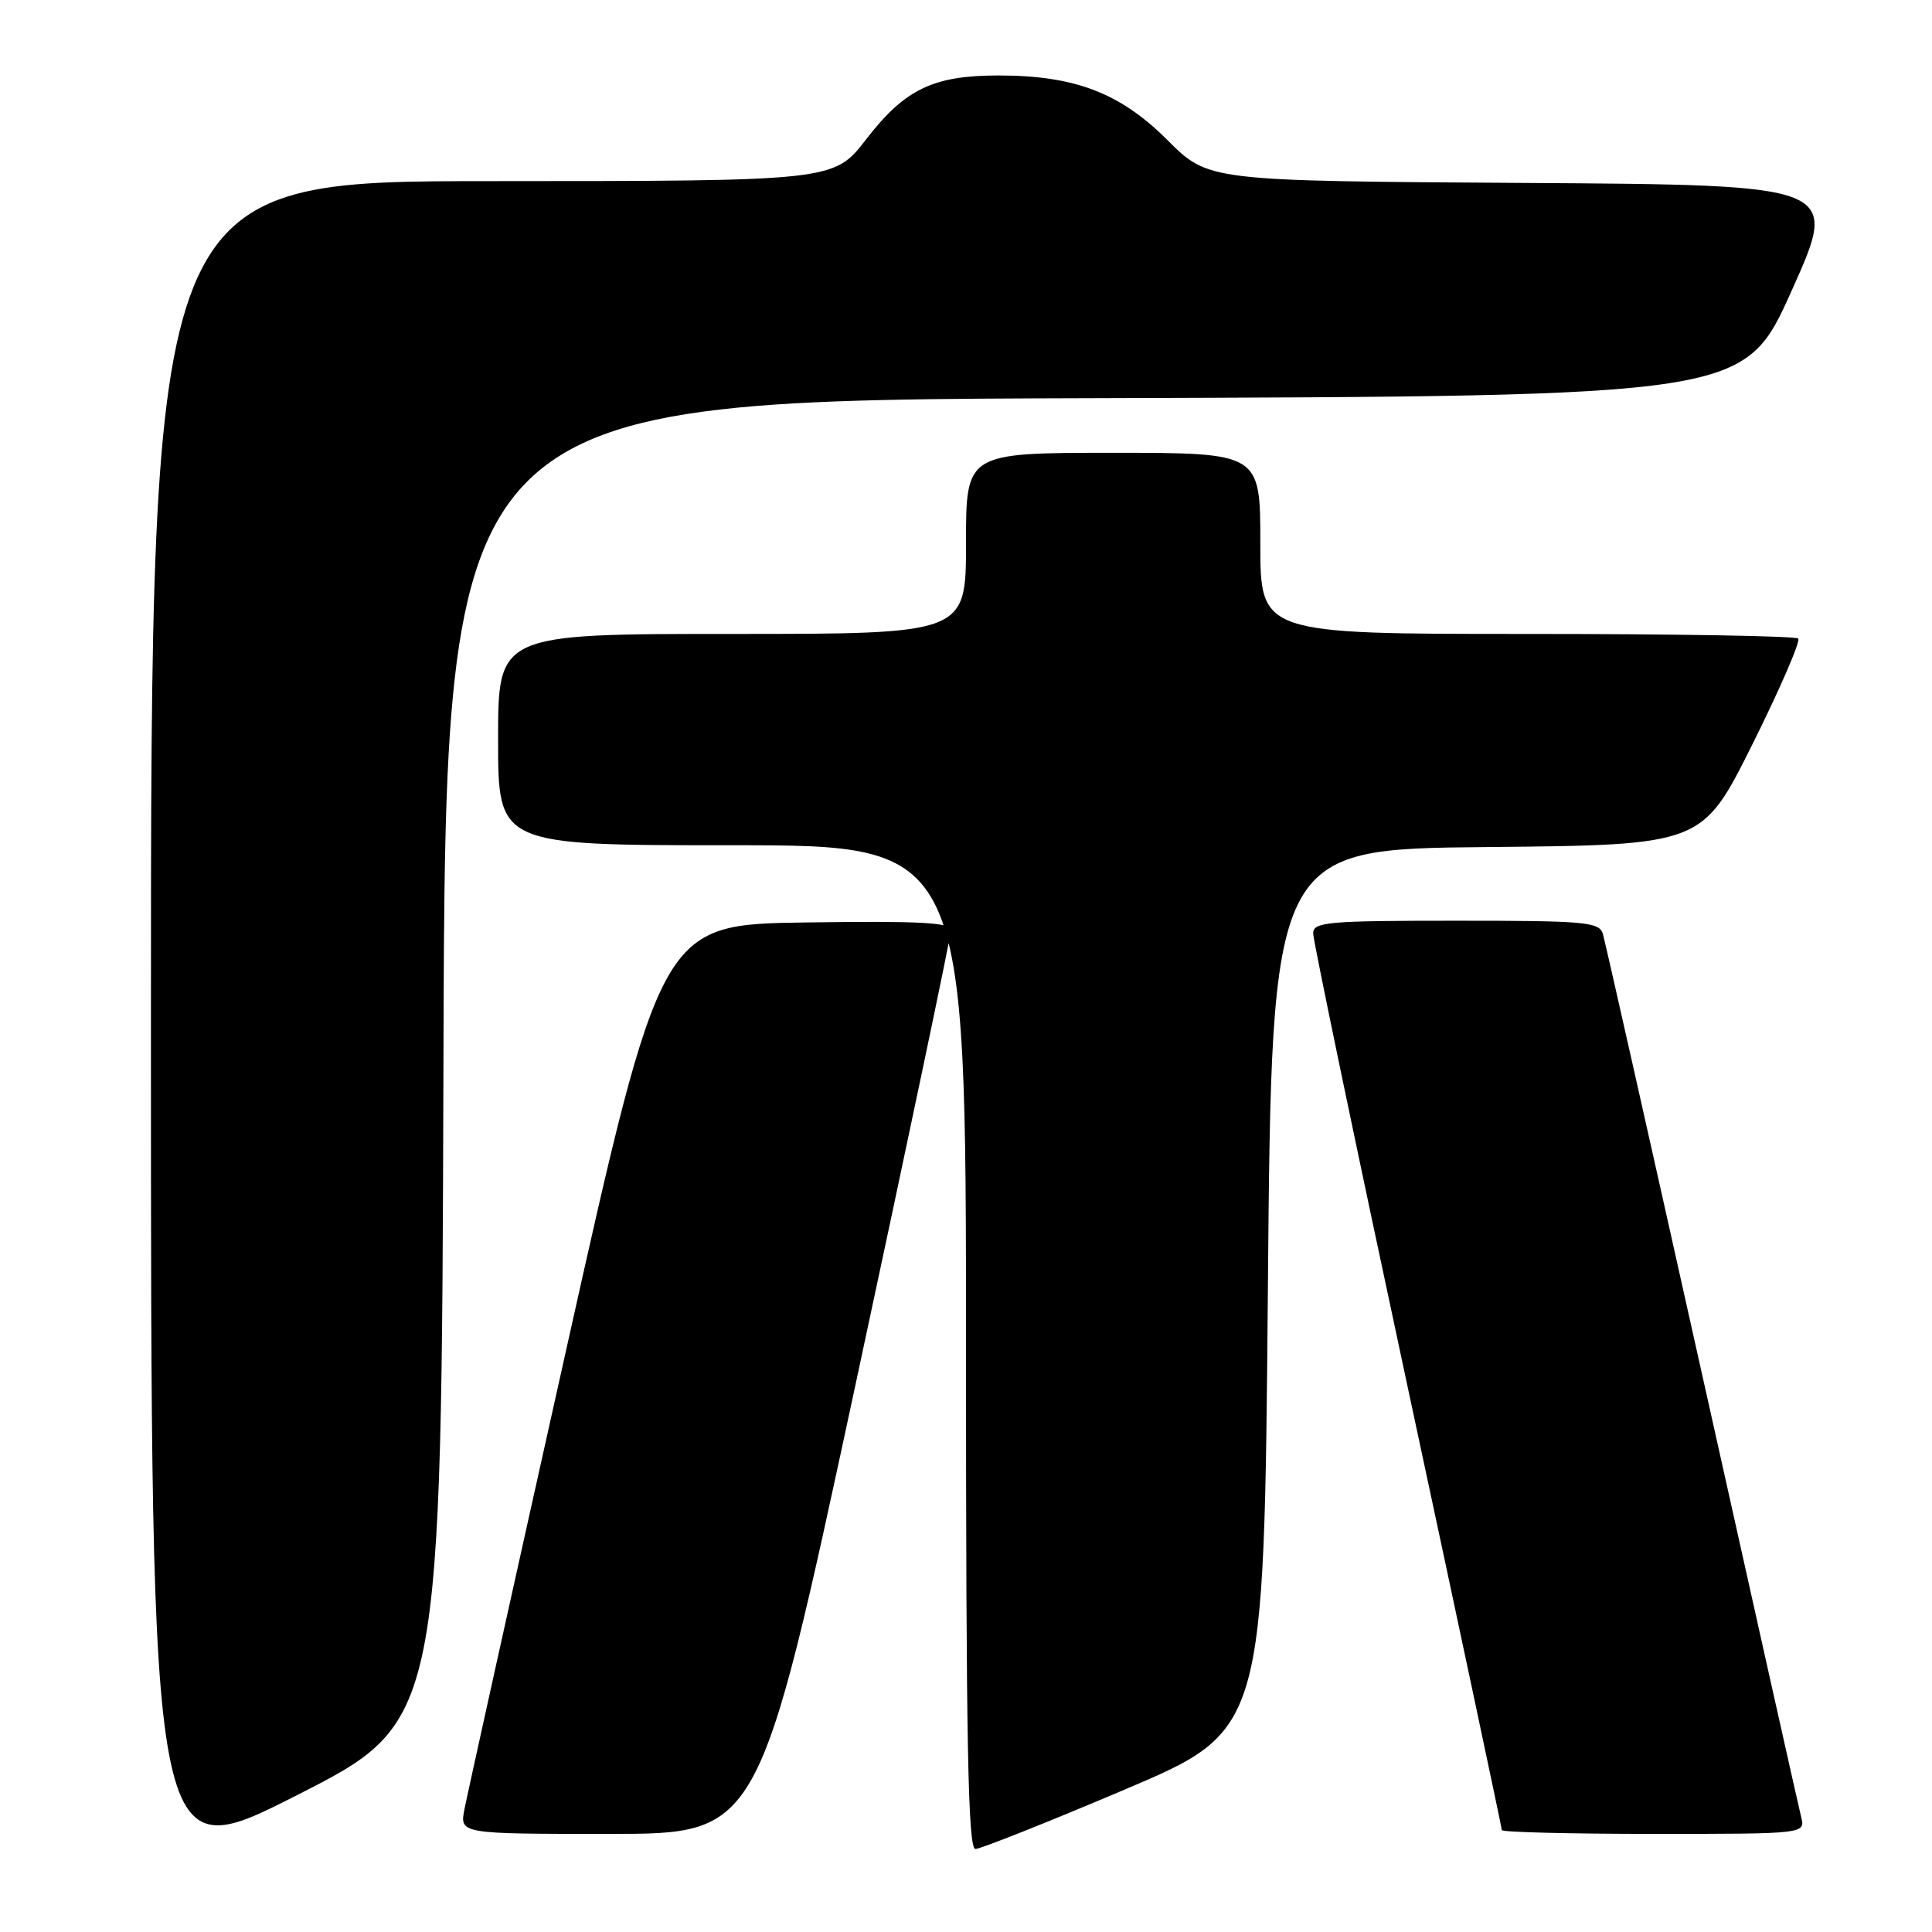 <?xml version="1.0" encoding="UTF-8" standalone="no"?>
<!DOCTYPE svg PUBLIC "-//W3C//DTD SVG 1.1//EN" "http://www.w3.org/Graphics/SVG/1.1/DTD/svg11.dtd" >
<svg xmlns="http://www.w3.org/2000/svg" xmlns:xlink="http://www.w3.org/1999/xlink" version="1.1" viewBox="0 0 256 256">
 <g >
 <path fill="currentColor"
d=" M 58.76 140.58 C 59.01 53.01 59.01 53.01 145.07 52.76 C 231.13 52.50 231.13 52.50 237.41 38.50 C 243.70 24.50 243.70 24.50 201.90 24.24 C 160.11 23.98 160.11 23.98 154.70 18.57 C 148.43 12.30 142.42 10.00 132.29 10.00 C 123.66 10.00 119.91 11.81 114.80 18.42 C 110.50 23.99 110.50 23.99 65.25 24.00 C 20.00 24.00 20.00 24.00 20.00 135.85 C 20.00 247.69 20.00 247.69 39.25 237.92 C 58.50 228.15 58.50 228.15 58.76 140.58 Z  M 149.00 237.14 C 167.50 229.29 167.50 229.29 168.00 170.89 C 168.50 112.50 168.50 112.50 197.02 112.24 C 225.55 111.97 225.55 111.97 232.22 98.59 C 235.88 91.24 238.61 84.94 238.27 84.61 C 237.94 84.27 221.77 84.00 202.33 84.00 C 167.00 84.00 167.00 84.00 167.00 72.00 C 167.00 60.00 167.00 60.00 147.50 60.00 C 128.00 60.00 128.00 60.00 128.00 72.00 C 128.00 84.00 128.00 84.00 97.00 84.00 C 66.00 84.00 66.00 84.00 66.00 98.00 C 66.00 112.00 66.00 112.00 97.00 112.00 C 128.00 112.00 128.00 112.00 128.00 178.50 C 128.00 231.04 128.26 245.00 129.25 245.00 C 129.94 244.99 138.82 241.46 149.00 237.14 Z  M 113.30 183.75 C 120.30 151.16 126.02 123.93 126.01 123.23 C 126.00 122.23 121.80 122.02 106.79 122.23 C 87.59 122.50 87.59 122.50 74.88 179.50 C 67.88 210.85 61.88 237.96 61.54 239.75 C 60.91 243.00 60.91 243.00 80.74 243.00 C 100.57 243.00 100.57 243.00 113.30 183.75 Z  M 238.66 240.75 C 238.35 239.51 232.43 213.07 225.51 182.00 C 218.58 150.93 212.68 124.71 212.39 123.75 C 211.91 122.16 210.10 122.00 192.93 122.00 C 175.86 122.00 174.00 122.17 174.00 123.68 C 174.00 124.61 179.62 151.60 186.50 183.68 C 193.38 215.75 199.00 242.22 199.00 242.50 C 199.00 242.77 208.05 243.00 219.11 243.00 C 239.22 243.00 239.22 243.00 238.66 240.75 Z "/>
</g>
</svg>